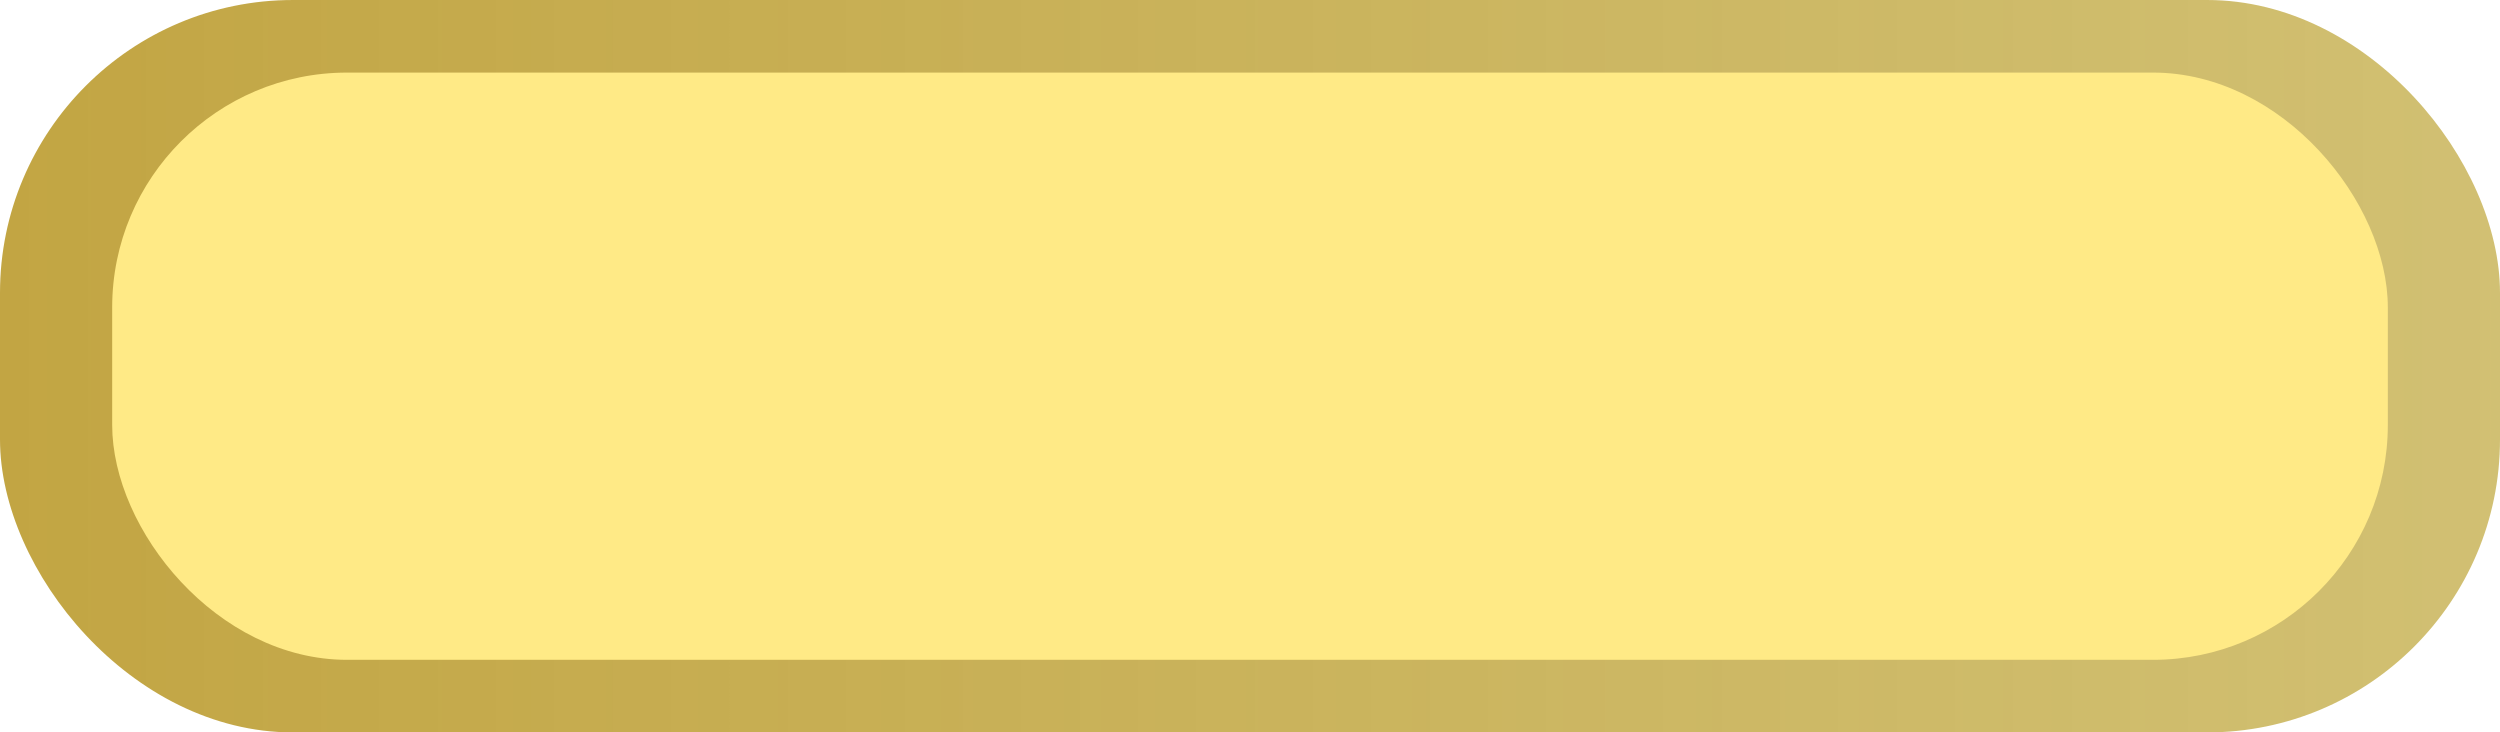 <?xml version="1.0" encoding="UTF-8" standalone="no"?>
<!-- Created with Inkscape (http://www.inkscape.org/) -->

<svg
   width="991.073"
   height="290.35"
   viewBox="0 0 991.073 290.35"
   version="1.1"
   id="svg1"
   inkscape:version="1.3.2 (091e20e, 2023-11-25, custom)"
   sodipodi:docname="buttons.svg"
   xmlns:inkscape="http://www.inkscape.org/namespaces/inkscape"
   xmlns:sodipodi="http://sodipodi.sourceforge.net/DTD/sodipodi-0.dtd"
   xmlns:xlink="http://www.w3.org/1999/xlink"
   xmlns="http://www.w3.org/2000/svg"
   xmlns:svg="http://www.w3.org/2000/svg">
  <sodipodi:namedview
     id="namedview1"
     pagecolor="#ffffff"
     bordercolor="#000000"
     borderopacity="0.25"
     inkscape:showpageshadow="2"
     inkscape:pageopacity="0.0"
     inkscape:pagecheckerboard="false"
     inkscape:deskcolor="#3d3d3d"
     inkscape:document-units="px"
     inkscape:zoom="0.1911398"
     inkscape:cx="-510.09784"
     inkscape:cy="1148.3741"
     inkscape:window-width="1366"
     inkscape:window-height="715"
     inkscape:window-x="1358"
     inkscape:window-y="-8"
     inkscape:window-maximized="1"
     inkscape:current-layer="g24" />
  <defs
     id="defs1">
    <linearGradient
       id="linearGradient29"
       inkscape:collect="always">
      <stop
         style="stop-color:#c2a543;stop-opacity:1;"
         offset="0"
         id="stop28" />
      <stop
         style="stop-color:#c8b356;stop-opacity:0.832;"
         offset="1"
         id="stop29" />
    </linearGradient>
    <linearGradient
       id="linearGradient27"
       inkscape:collect="always">
      <stop
         style="stop-color:#757228;stop-opacity:1;"
         offset="0"
         id="stop26" />
      <stop
         style="stop-color:#87812e;stop-opacity:0.804;"
         offset="1"
         id="stop27" />
    </linearGradient>
    <linearGradient
       inkscape:collect="always"
       xlink:href="#linearGradient27"
       id="linearGradient25"
       gradientUnits="userSpaceOnUse"
       x1="51.978"
       y1="917.457"
       x2="1043.051"
       y2="917.457" />
    <linearGradient
       inkscape:collect="always"
       xlink:href="#linearGradient29"
       id="linearGradient26"
       gradientUnits="userSpaceOnUse"
       x1="51.978"
       y1="917.457"
       x2="1043.051"
       y2="917.457" />
  </defs>
  <g
     id="g25"
     inkscape:label="warn"
     transform="translate(-51.978,-1080.956)">
    <g
       inkscape:label="umpressed"
       inkscape:groupmode="layer"
       id="g22"
       inkscape:export-filename="confirm_umpressed_button.svg"
       inkscape:export-xdpi="96"
       inkscape:export-ydpi="96"
       transform="translate(0,-28.775)">
      <rect
         style="fill:url(#linearGradient25);stroke-width:5.8;stroke-linecap:round;stroke-linejoin:round"
         id="rect21"
         width="991.073"
         height="290.35"
         x="51.978"
         y="772.282"
         ry="116.14" />
      <rect
         style="fill:#ffde61;fill-opacity:1;stroke-width:5.8;stroke-linecap:round;stroke-linejoin:round"
         id="rect22"
         width="954.451"
         height="258.96"
         x="70.289"
         y="787.977"
         ry="103.584" />
    </g>
    <g
       inkscape:label="pressed"
       inkscape:groupmode="layer"
       id="g24"
       transform="translate(0,308.675)"
       style="display:inline"
       inkscape:export-filename="confirm_pressed_button.svg"
       inkscape:export-xdpi="96"
       inkscape:export-ydpi="96">
      <rect
         style="fill:url(#linearGradient26);fill-opacity:1;stroke-width:5.8;stroke-linecap:round;stroke-linejoin:round"
         id="rect23"
         width="991.073"
         height="290.35"
         x="51.978"
         y="772.282"
         ry="116.14" />
      <rect
         style="fill:#ffea86;fill-opacity:1;stroke-width:5.8;stroke-linecap:round;stroke-linejoin:round"
         id="rect24"
         width="902.133"
         height="232.801"
         x="96.448"
         y="801.056"
         ry="93.12" />
    </g>
  </g>
</svg>
